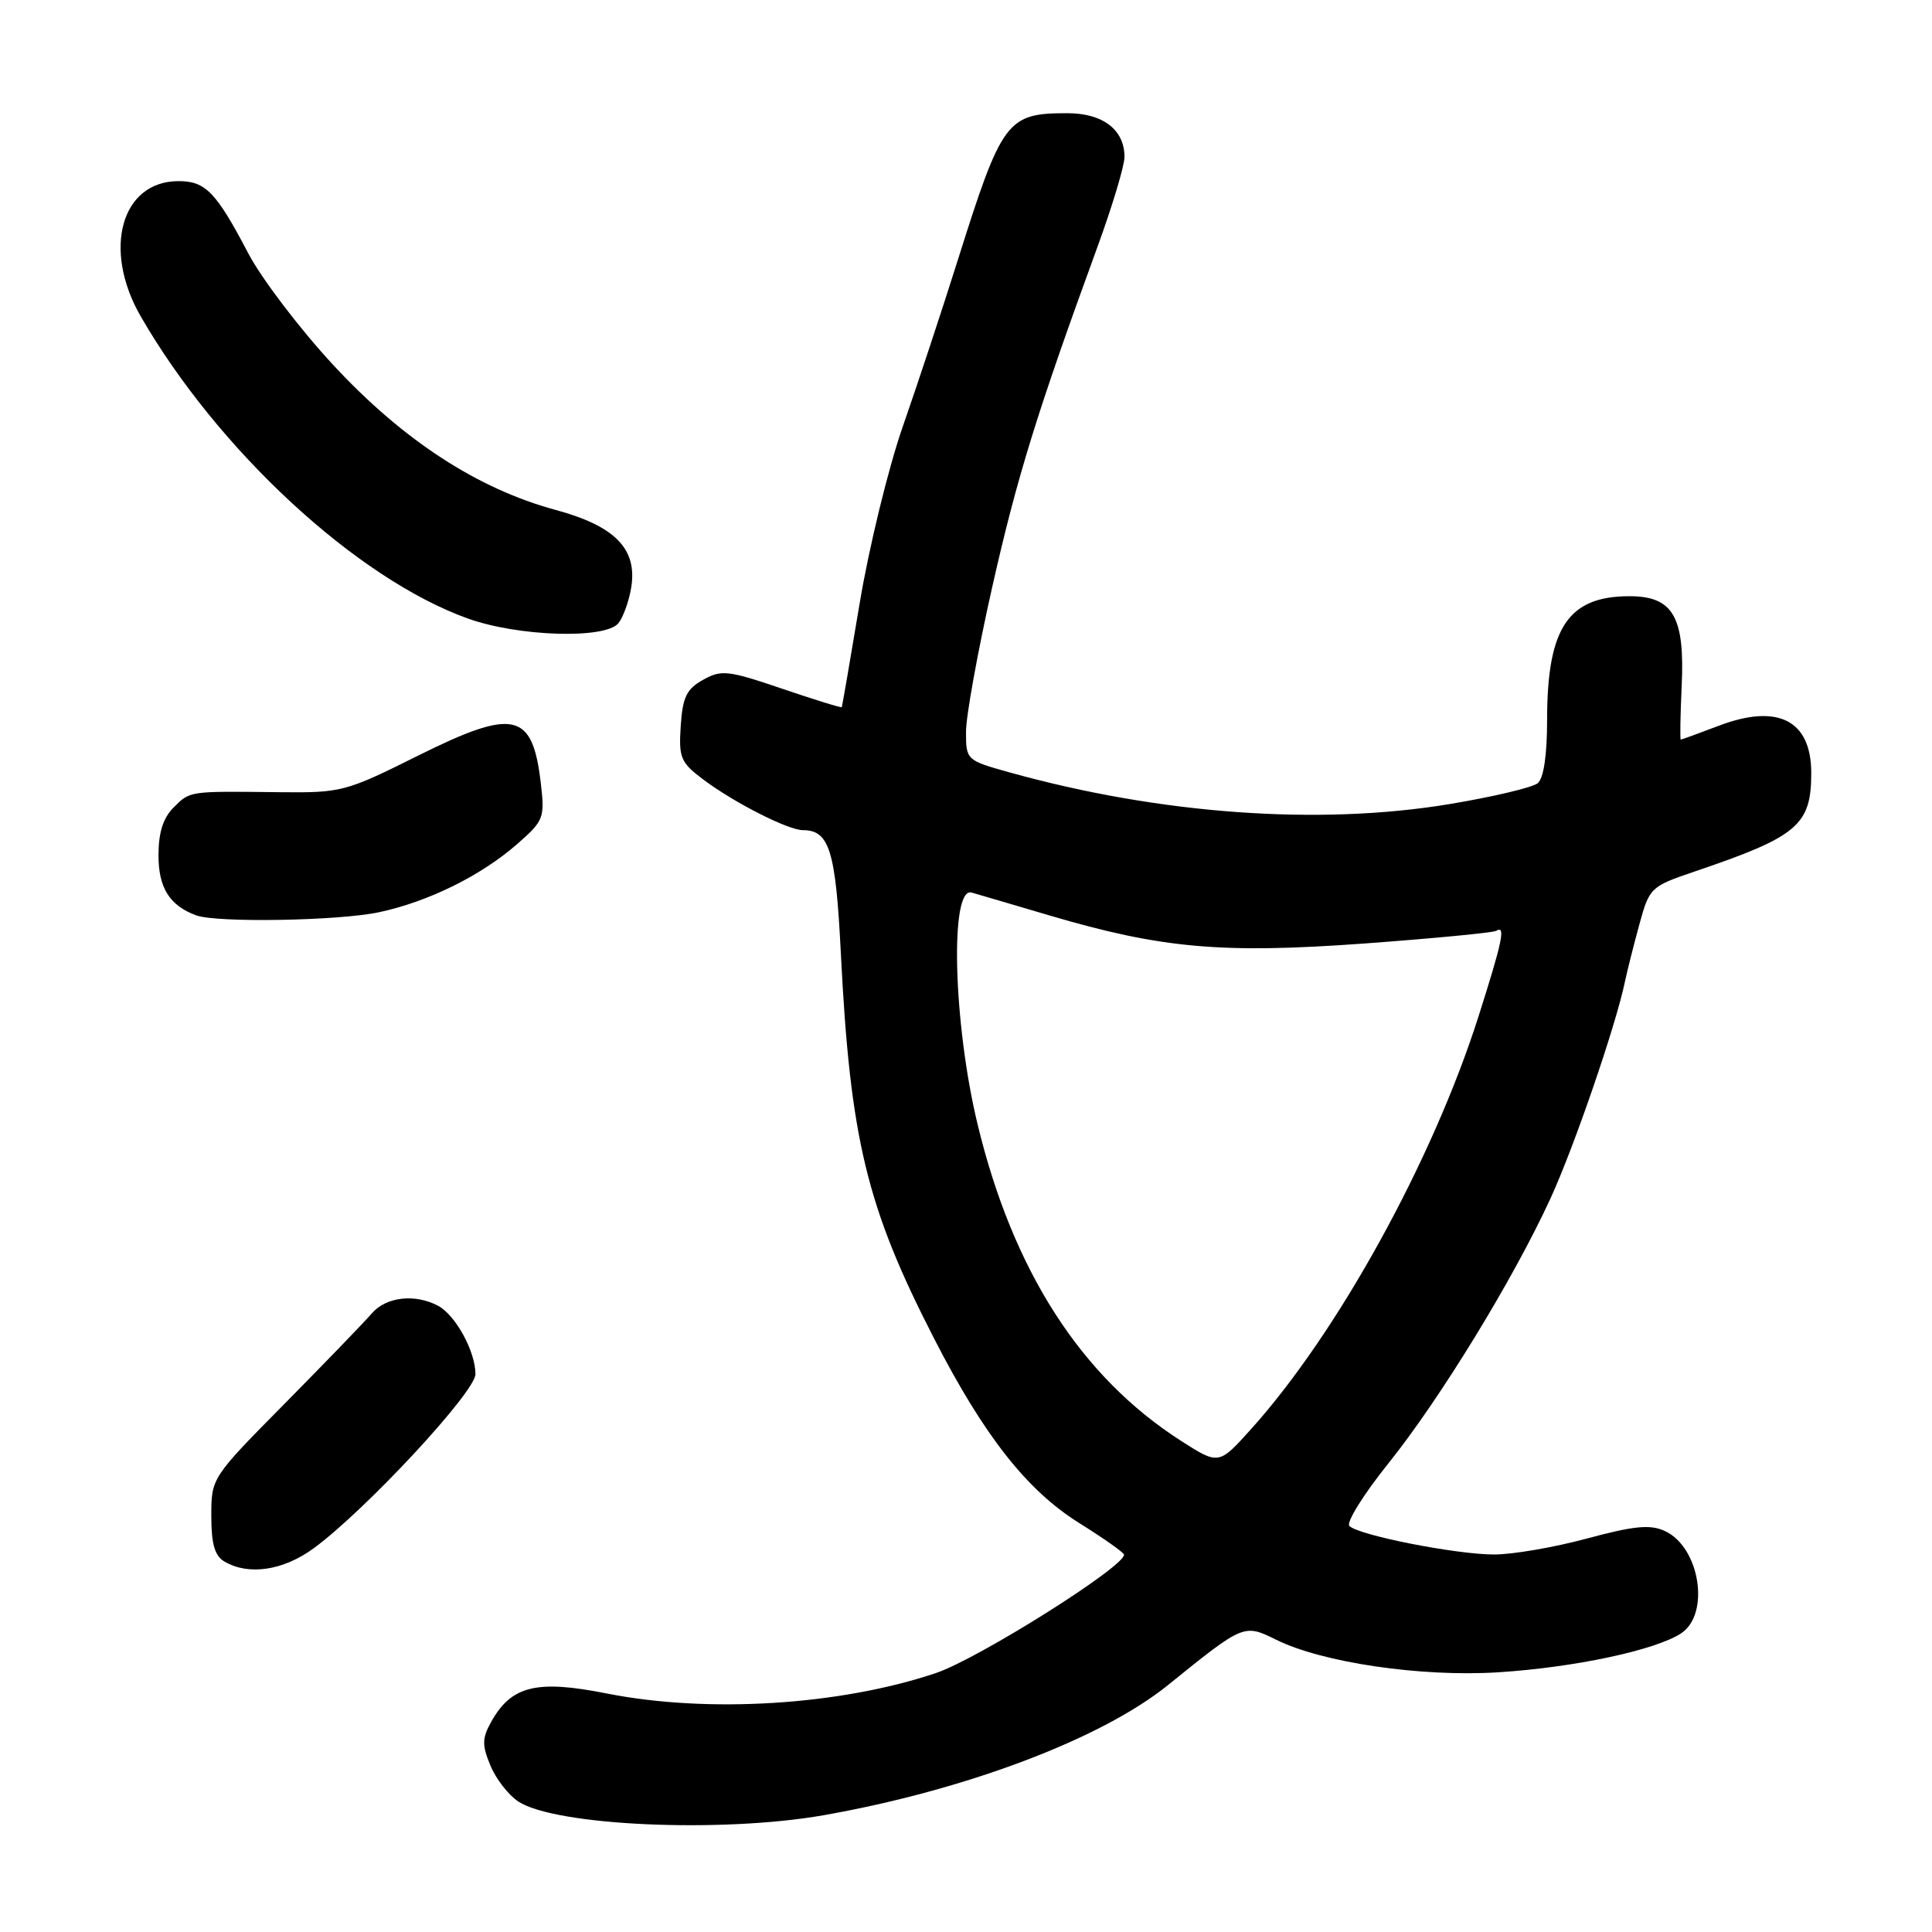 <?xml version="1.0" encoding="UTF-8" standalone="no"?>
<!DOCTYPE svg PUBLIC "-//W3C//DTD SVG 1.1//EN" "http://www.w3.org/Graphics/SVG/1.1/DTD/svg11.dtd" >
<svg xmlns="http://www.w3.org/2000/svg" xmlns:xlink="http://www.w3.org/1999/xlink" version="1.1" viewBox="0 0 256 256">
 <g >
 <path fill="currentColor"
d=" M 109.12 240.53 C 127.90 237.22 145.92 230.42 154.74 223.30 C 164.80 215.17 164.82 215.16 169.09 217.27 C 175.22 220.31 188.33 222.23 198.50 221.59 C 208.59 220.95 219.35 218.66 222.75 216.43 C 226.65 213.87 225.24 204.98 220.59 202.86 C 218.65 201.97 216.51 202.18 210.25 203.87 C 205.91 205.04 200.37 205.99 197.93 205.98 C 192.85 205.96 180.03 203.43 178.80 202.20 C 178.35 201.75 180.66 198.03 183.94 193.94 C 190.80 185.39 200.48 169.58 205.42 158.86 C 208.56 152.05 214.13 135.83 215.33 130.00 C 215.62 128.62 216.47 125.25 217.22 122.50 C 218.56 117.60 218.72 117.46 224.55 115.48 C 238.21 110.85 240.00 109.34 240.00 102.43 C 240.00 95.43 235.58 93.18 227.71 96.18 C 225.08 97.18 222.83 98.00 222.71 98.00 C 222.60 98.00 222.65 94.83 222.83 90.95 C 223.27 81.73 221.69 79.00 215.91 79.00 C 207.80 79.00 205.00 83.19 205.00 95.35 C 205.00 100.06 204.55 103.13 203.75 103.78 C 203.06 104.35 197.82 105.59 192.10 106.54 C 174.80 109.42 153.71 107.90 133.75 102.34 C 128.05 100.75 128.00 100.70 128.00 96.97 C 128.00 94.89 129.56 86.29 131.46 77.85 C 134.76 63.22 137.38 54.73 145.42 32.71 C 147.39 27.32 149.00 21.96 149.00 20.79 C 149.00 17.19 146.14 15.00 141.43 15.00 C 133.42 15.00 132.77 15.87 126.90 34.50 C 124.82 41.10 121.55 51.00 119.63 56.50 C 117.71 62.00 115.13 72.58 113.90 80.00 C 112.66 87.42 111.60 93.59 111.54 93.70 C 111.48 93.82 107.91 92.71 103.62 91.25 C 96.46 88.82 95.59 88.72 93.16 90.08 C 90.97 91.30 90.45 92.38 90.20 96.19 C 89.92 100.42 90.19 101.04 93.20 103.30 C 97.31 106.38 104.44 110.00 106.39 110.00 C 109.89 110.00 110.73 112.69 111.41 126.19 C 112.65 150.95 114.82 159.92 123.76 177.34 C 130.39 190.26 136.07 197.48 143.00 201.81 C 146.25 203.84 148.92 205.72 148.94 206.00 C 149.03 207.59 129.62 219.80 124.01 221.69 C 111.27 225.97 93.80 227.05 80.37 224.39 C 71.12 222.55 67.77 223.37 65.11 228.11 C 63.87 230.33 63.85 231.21 64.98 233.94 C 65.71 235.71 67.38 237.86 68.68 238.71 C 73.59 241.93 95.54 242.91 109.12 240.53 Z  M 41.60 205.13 C 48.48 200.07 63.00 184.43 63.00 182.08 C 63.00 179.08 60.37 174.27 58.06 173.03 C 54.99 171.39 51.14 171.83 49.25 174.05 C 48.29 175.17 43.11 180.53 37.75 185.96 C 28.01 195.81 28.00 195.83 28.00 200.86 C 28.00 204.61 28.45 206.16 29.75 206.92 C 32.97 208.80 37.56 208.10 41.60 205.13 Z  M 50.20 120.88 C 56.75 119.49 63.77 116.02 68.58 111.80 C 72.07 108.73 72.20 108.38 71.65 103.69 C 70.54 94.33 68.10 93.80 55.35 100.15 C 45.78 104.92 45.26 105.06 37.00 104.97 C 24.97 104.83 25.21 104.79 23.00 107.00 C 21.61 108.39 21.00 110.33 21.00 113.35 C 21.00 117.64 22.48 120.00 26.00 121.29 C 28.73 122.29 44.81 122.02 50.20 120.88 Z  M 81.93 82.59 C 82.57 81.81 83.34 79.68 83.64 77.84 C 84.47 72.74 81.50 69.70 73.63 67.57 C 63.28 64.77 53.41 58.34 44.18 48.39 C 39.74 43.60 34.67 36.94 32.91 33.59 C 28.64 25.45 27.24 24.00 23.66 24.00 C 16.07 24.00 13.54 33.05 18.64 41.91 C 28.89 59.69 47.29 76.69 62.00 81.96 C 68.67 84.35 80.17 84.71 81.93 82.59 Z  M 156.52 190.94 C 143.26 182.45 134.24 168.44 129.54 149.00 C 126.30 135.60 125.83 117.43 128.75 118.27 C 129.71 118.55 134.37 119.91 139.09 121.31 C 153.91 125.68 161.90 126.39 180.77 125.02 C 189.97 124.34 197.84 123.59 198.25 123.34 C 199.54 122.56 199.10 124.66 195.89 134.74 C 189.81 153.81 177.27 176.57 165.82 189.31 C 161.50 194.12 161.50 194.12 156.52 190.94 Z "/>
</g>
</svg>